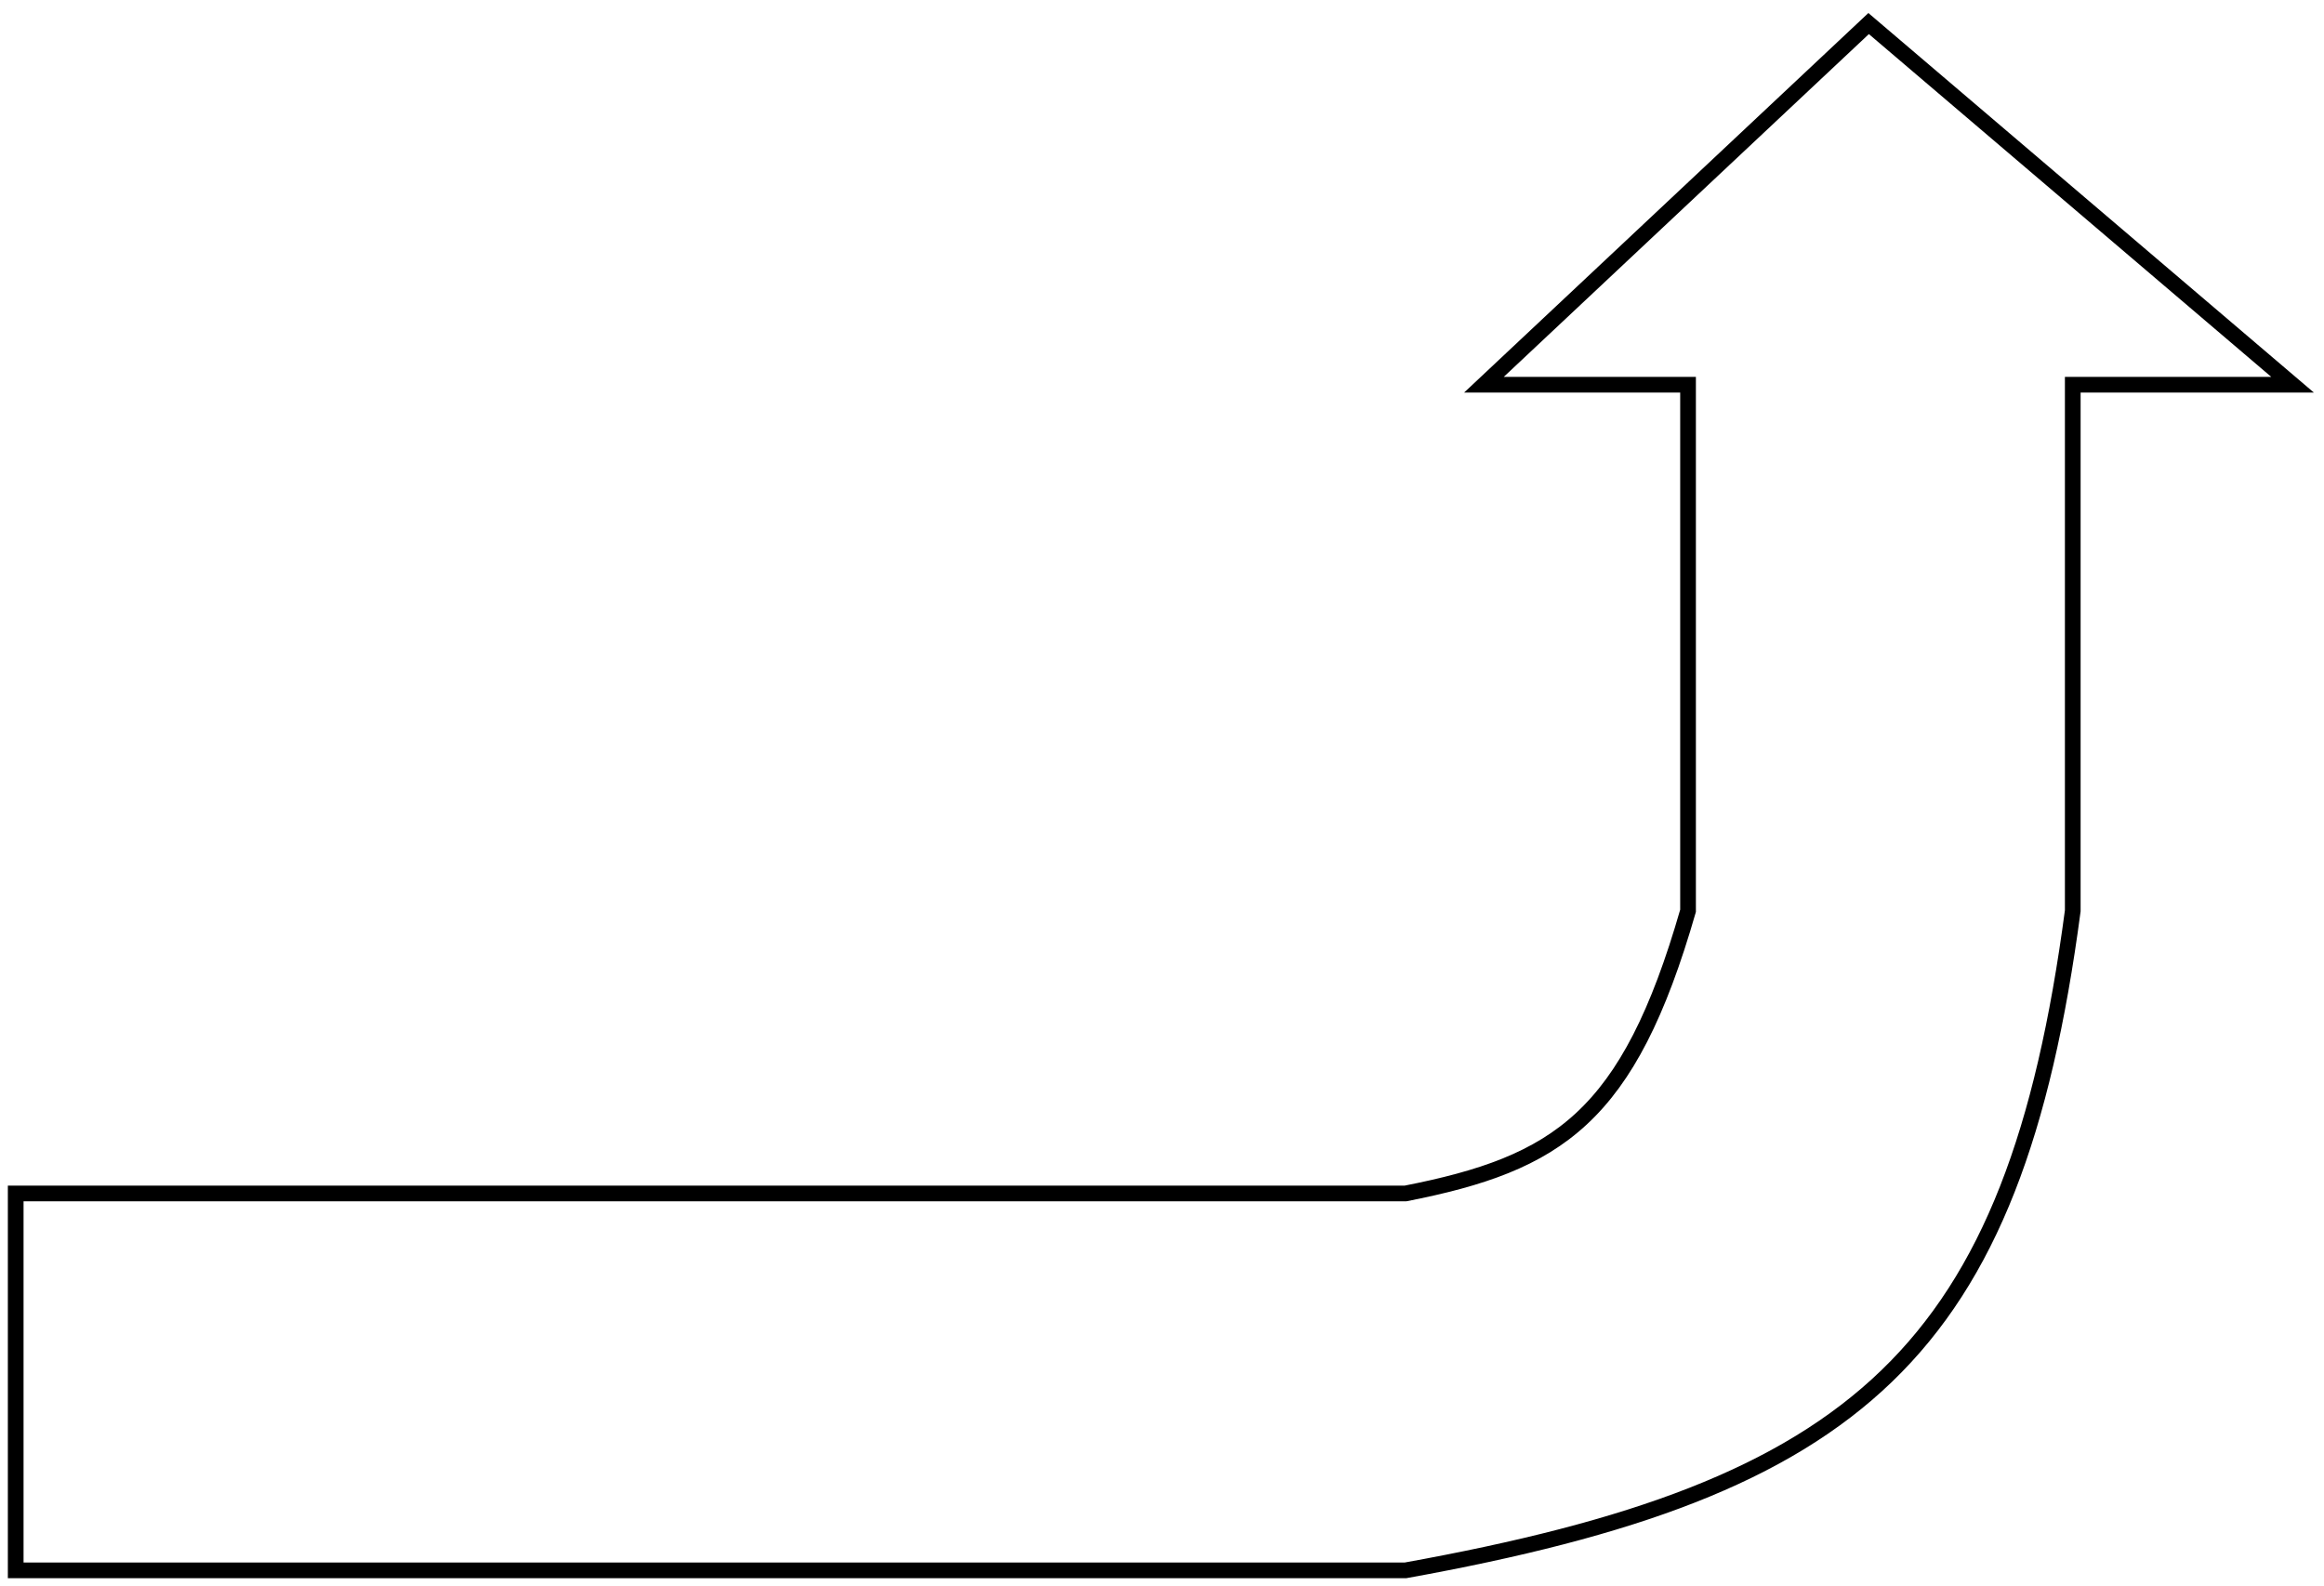 <svg width="148" height="101" viewBox="0 0 148 101" fill="none" xmlns="http://www.w3.org/2000/svg">
<path d="M89.5 76H1V100H89.5C118.321 94.8 128.262 86.184 132 58V24.5H146L119 1.5L94.5 24.5H107.5V58C103.706 71.186 99.22 74.091 89.5 76Z" stroke="black"/>
</svg>
